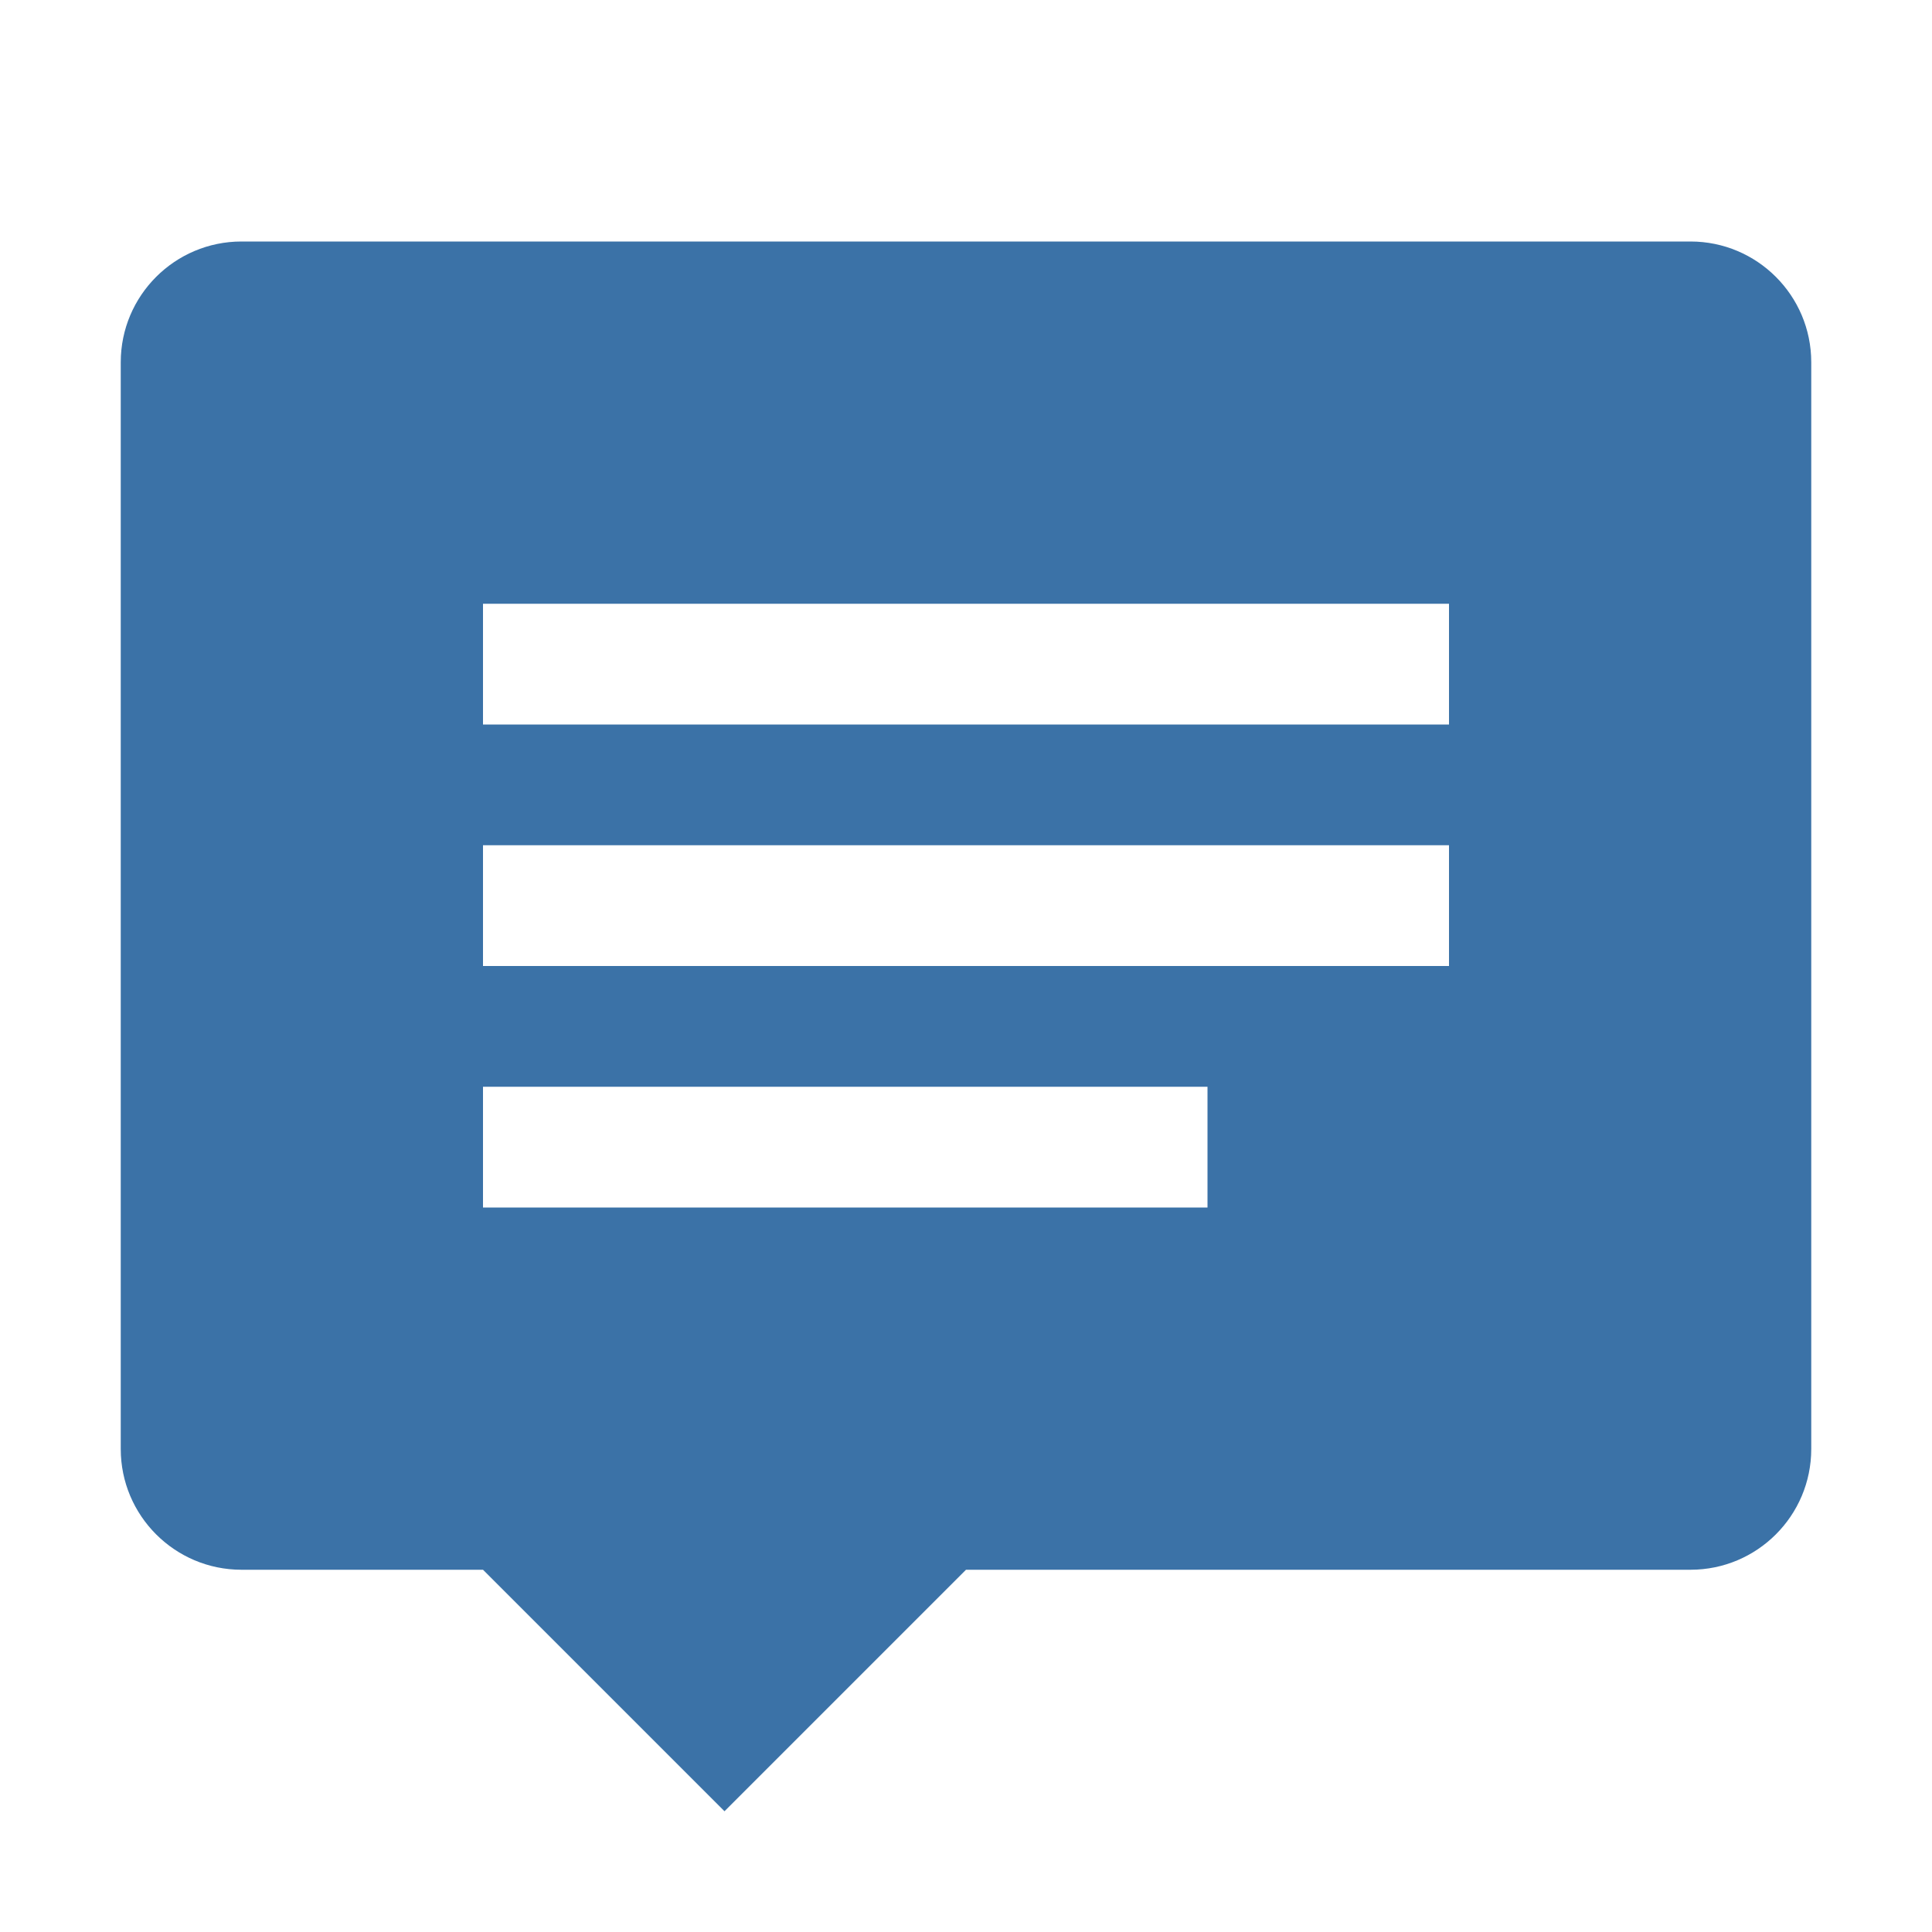 <svg width="16" height="16" viewBox="0 0 16 16" fill="none" xmlns="http://www.w3.org/2000/svg">
<path fill-rule="evenodd" clip-rule="evenodd" d="M1 3C1 2.448 1.448 2 2 2H14C14.552 2 15 2.448 15 3V12C15 12.552 14.552 13 14 13H8L6 15L4 13H2C1.448 13 1 12.552 1 12V3ZM4 5H12V6H4V5ZM12 7H4V8H12V7ZM4 9H10V10H4V9Z" fill="#3b72a7"/>
</svg>

